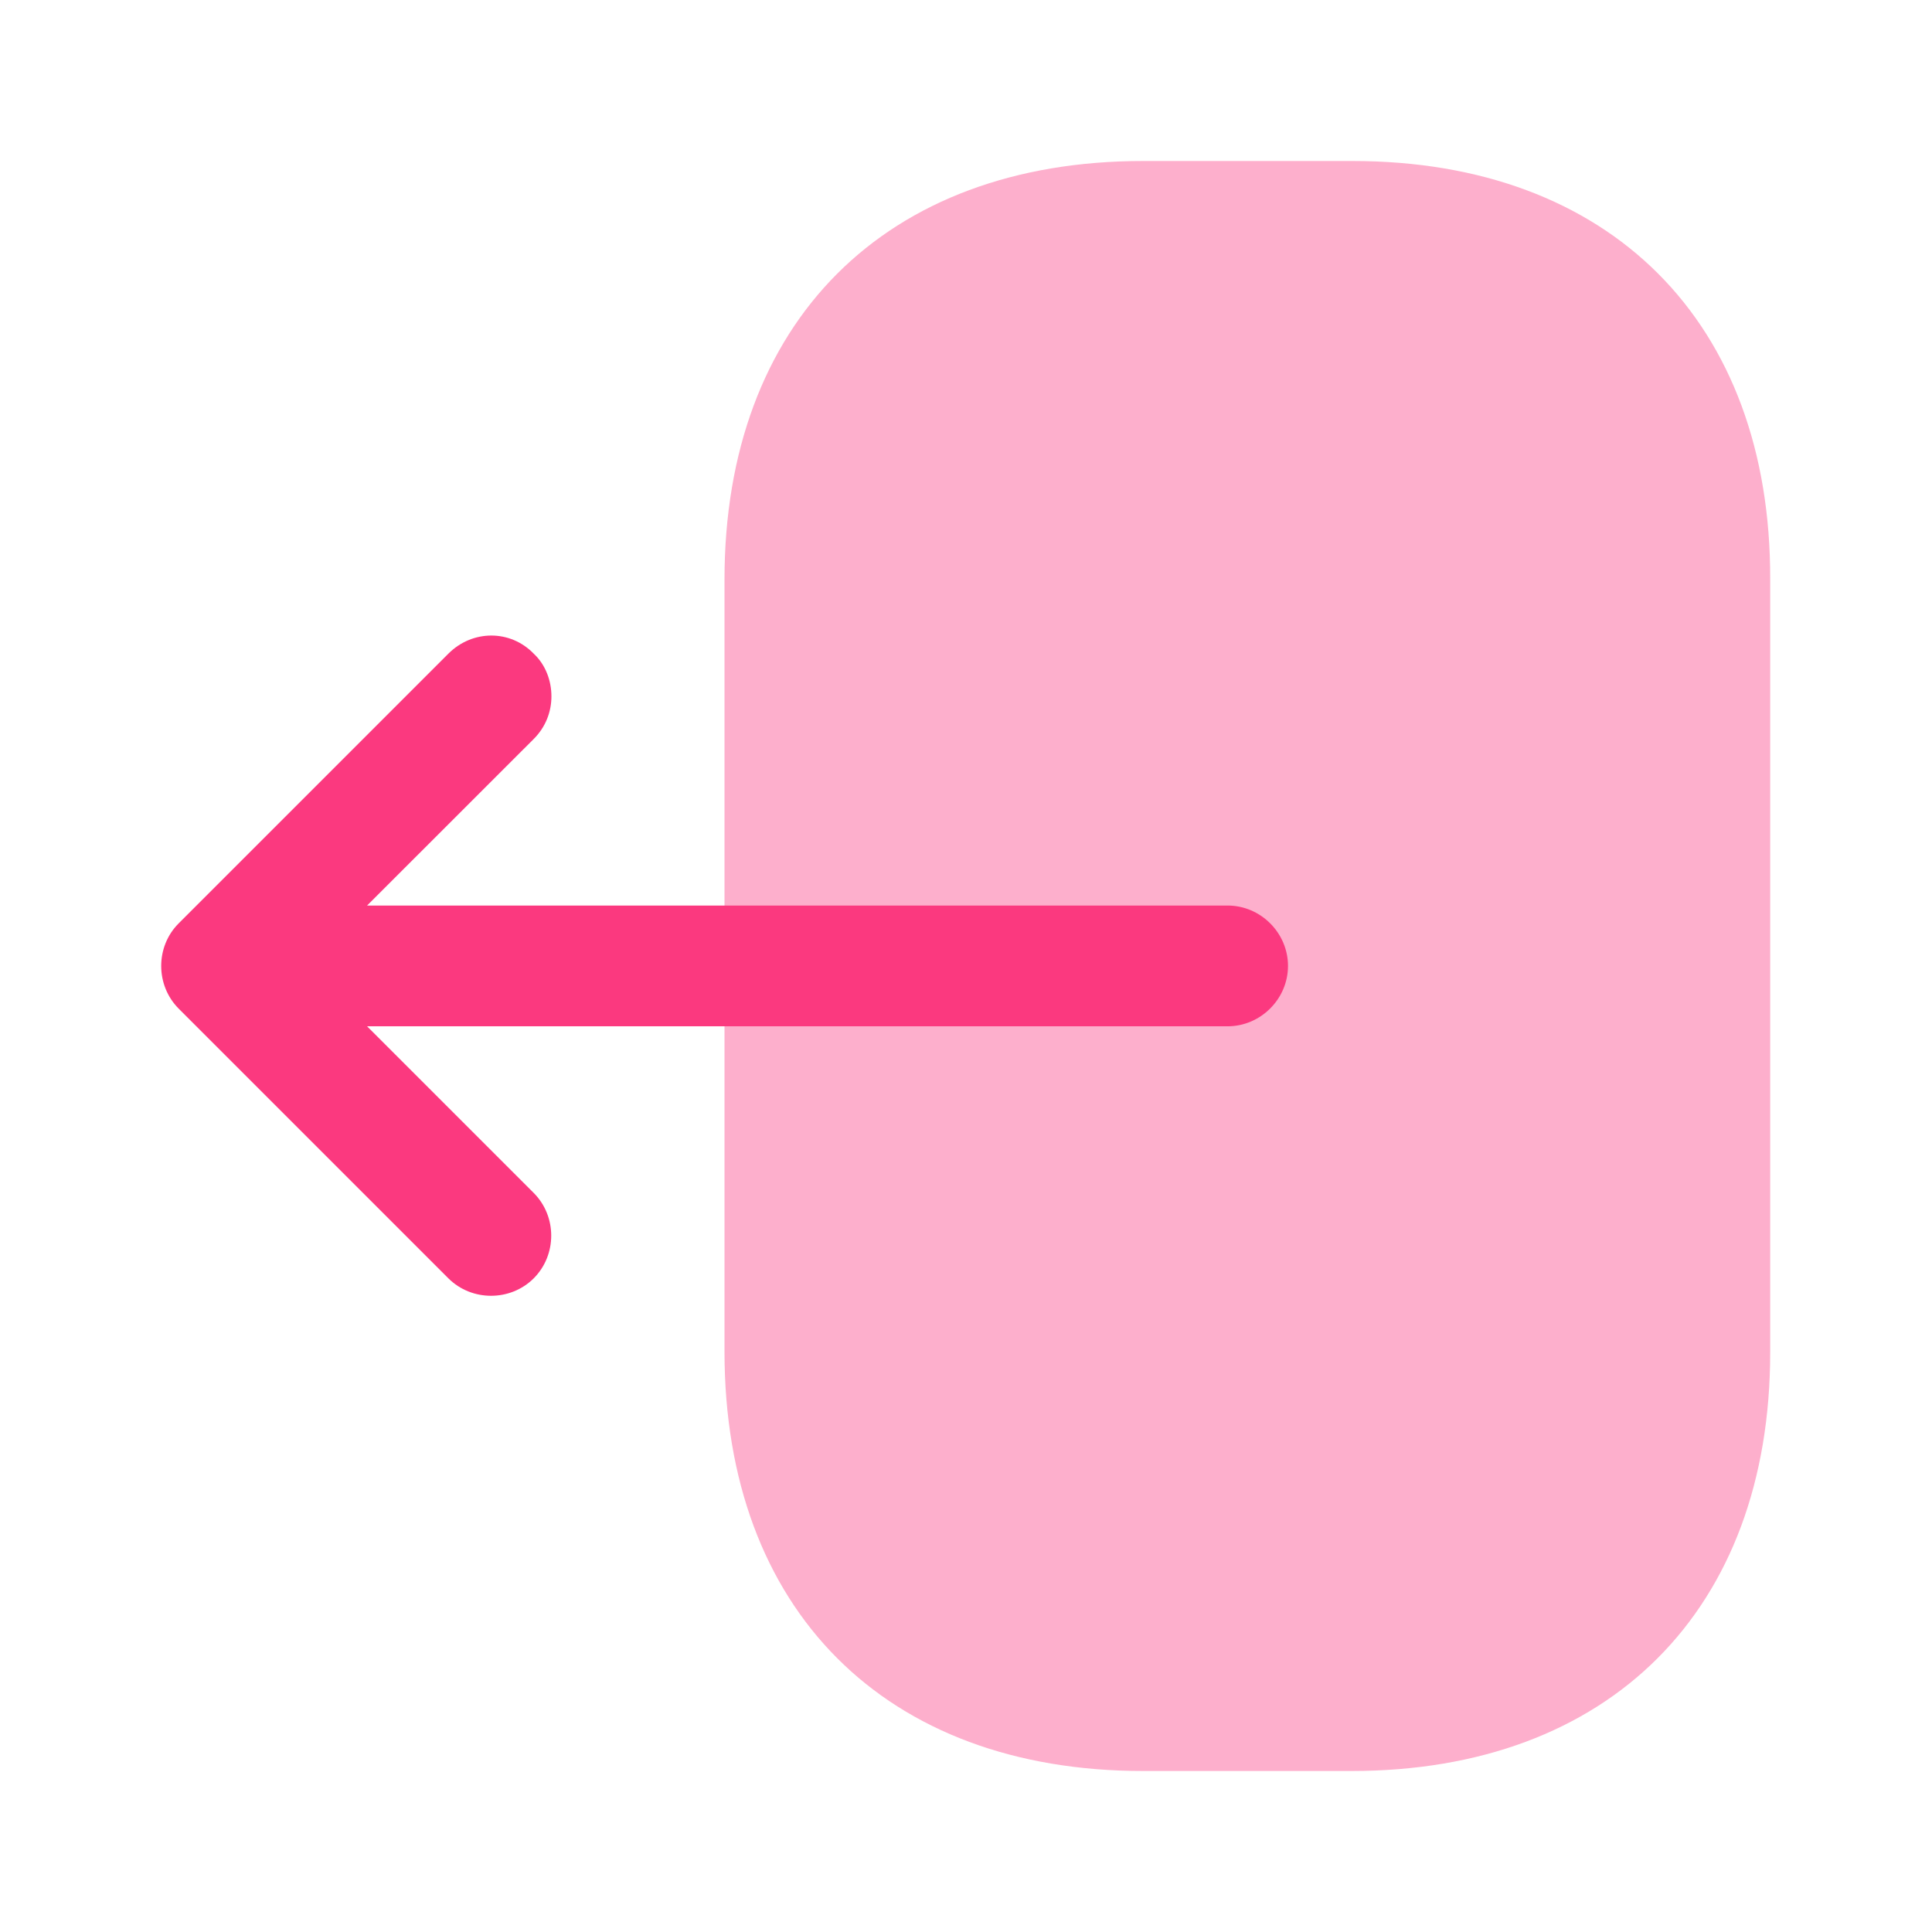 <svg width="24" height="24" viewBox="0 0 24 24" fill="none" xmlns="http://www.w3.org/2000/svg">
<path opacity="0.4" d="M9 7.2V16.79C9 20 11 22 14.2 22H16.79C19.99 22 21.99 20 21.99 16.8V7.2C22 4 20 2 16.8 2H14.2C11 2 9 4 9 7.2Z" fill="#FB397F"/>
<path d="M5.57 8.12L2.22 11.47C1.93 11.759 1.93 12.239 2.22 12.53L5.57 15.88C5.86 16.169 6.34 16.169 6.63 15.88C6.92 15.589 6.92 15.11 6.63 14.819L4.56 12.749H15.25C15.66 12.749 16 12.409 16 11.999C16 11.589 15.66 11.249 15.25 11.249H4.56L6.63 9.18C6.78 9.03 6.85 8.84 6.85 8.65C6.85 8.46 6.78 8.26 6.63 8.12C6.34 7.82 5.87 7.82 5.57 8.12Z" fill="#FB397F"/>
</svg>
